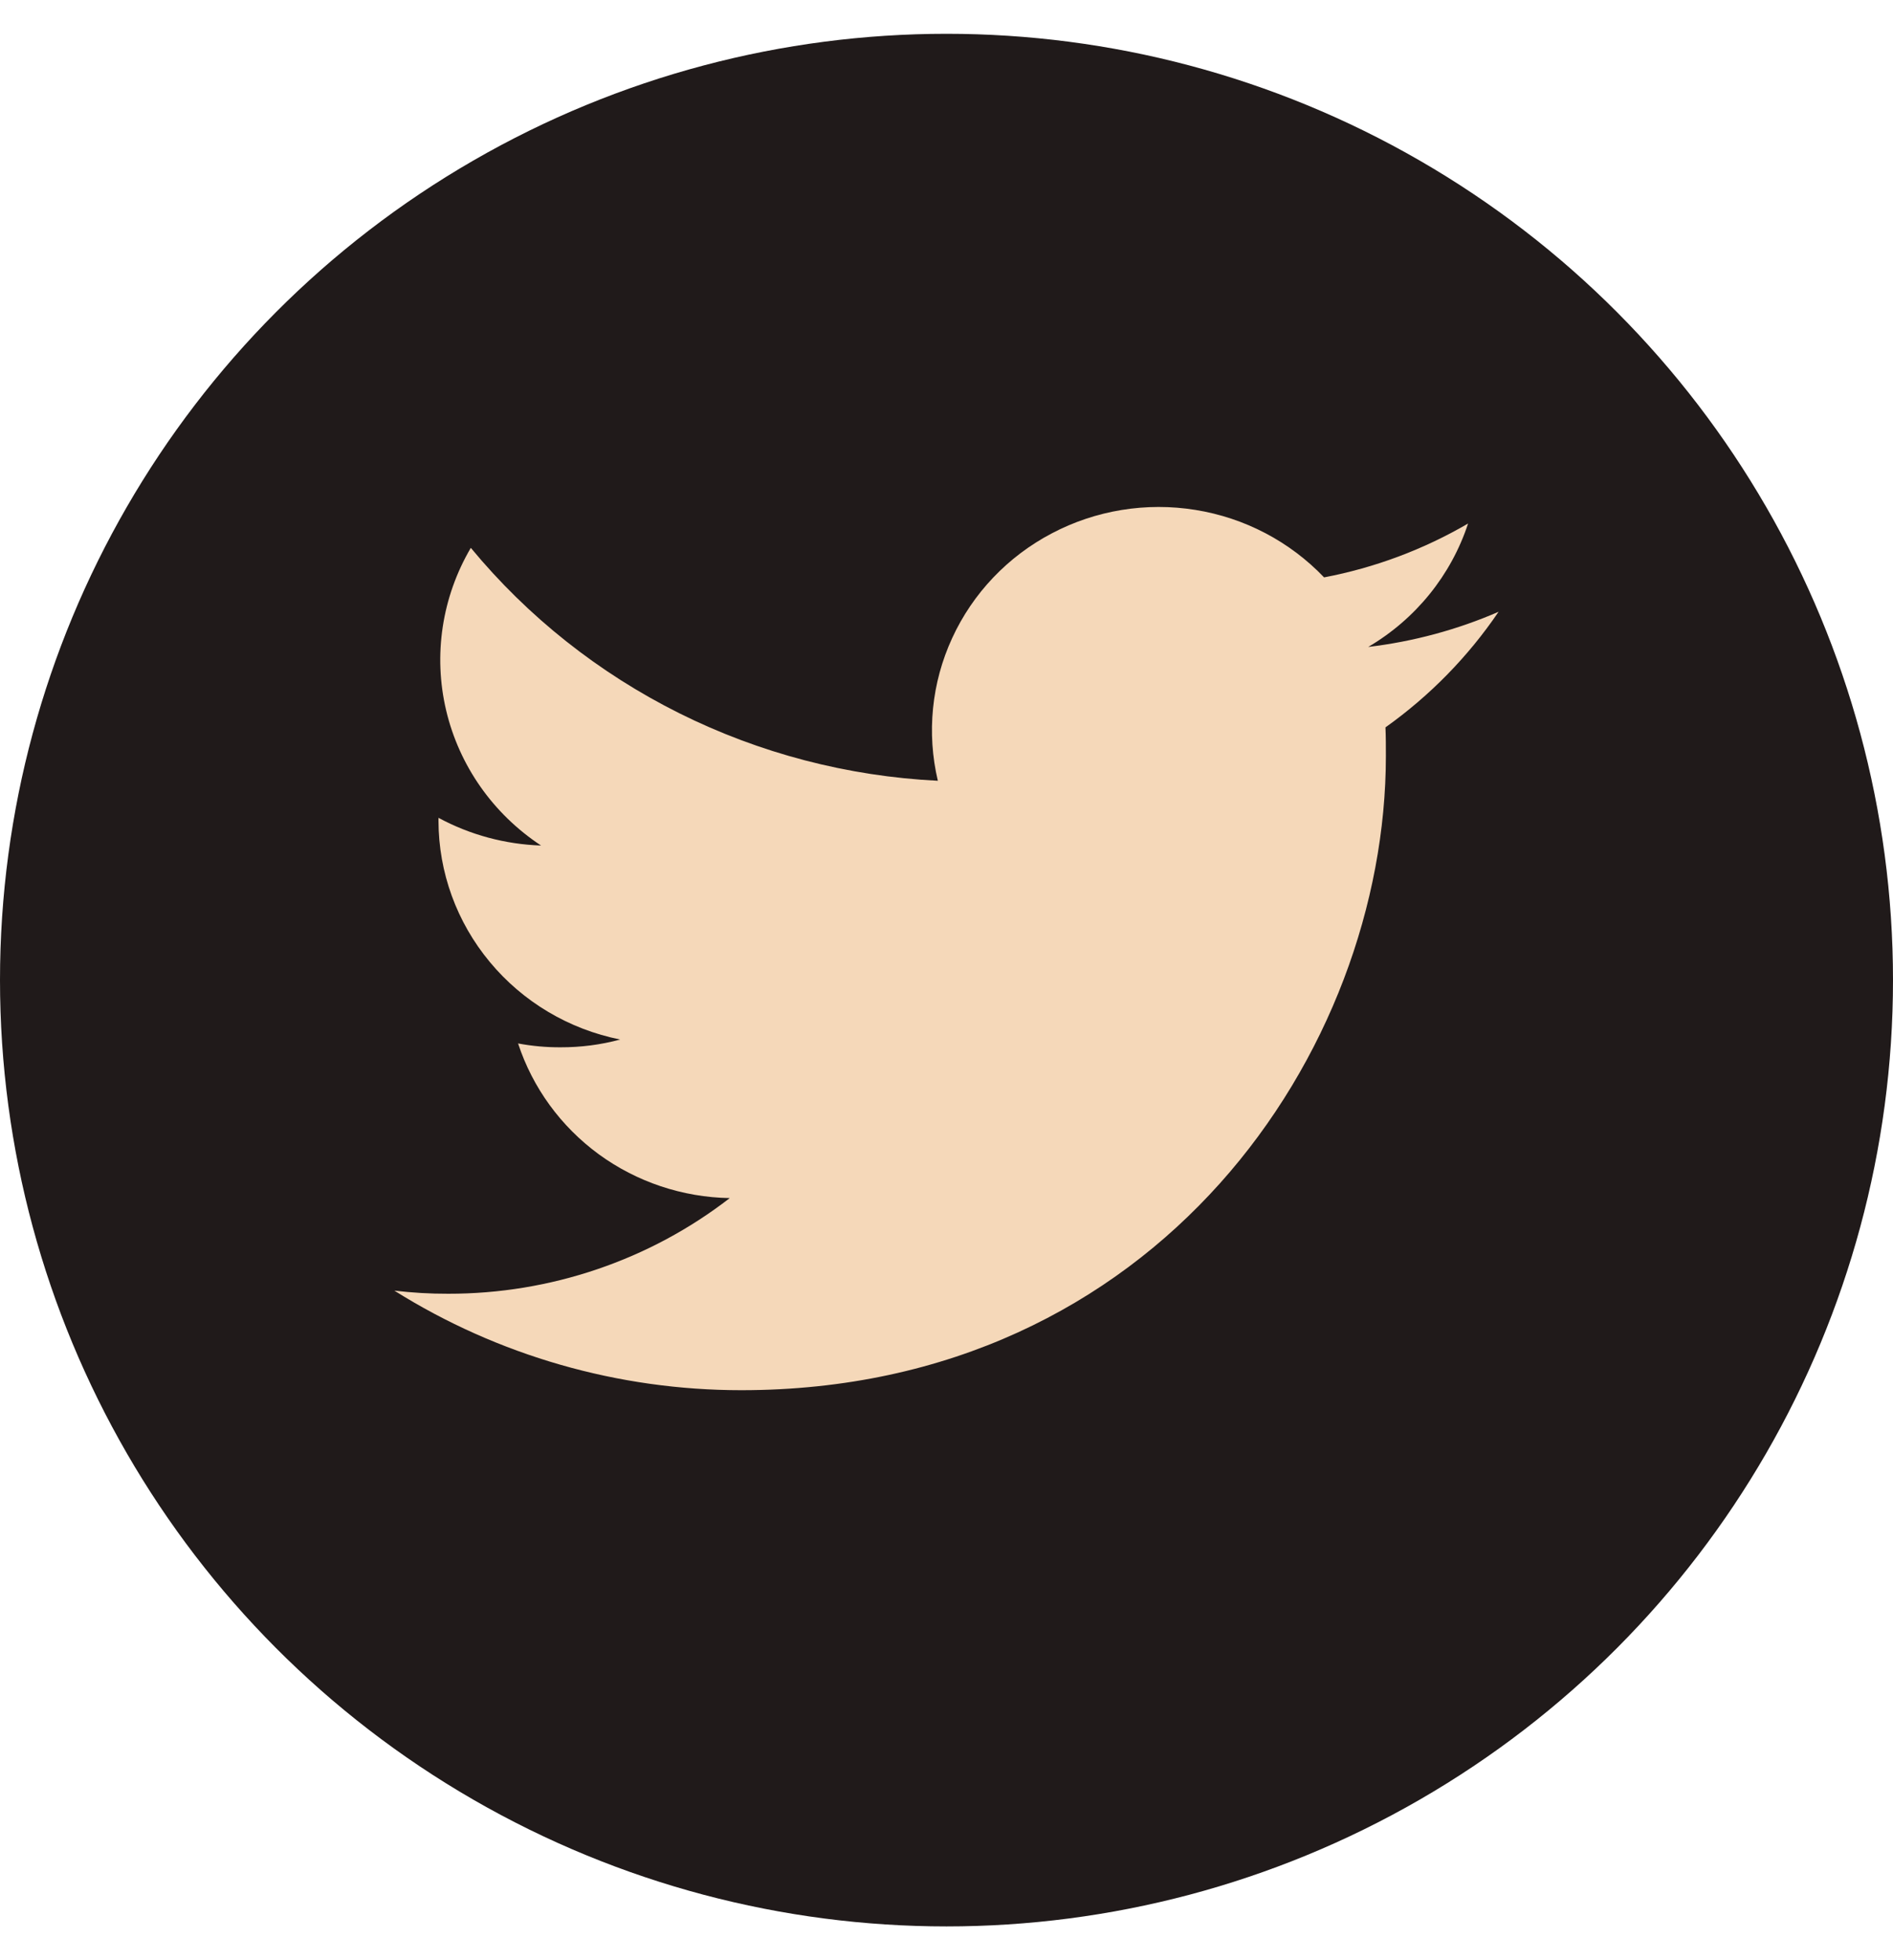 <svg width="28" height="29" viewBox="0 0 28 29" fill="none" xmlns="http://www.w3.org/2000/svg">
<circle cx="14" cy="14.5" r="14" fill="#201A1A"/>
<path d="M10.964 20.567C17.128 20.567 20.499 15.538 20.499 11.185C20.499 11.045 20.499 10.902 20.493 10.761C21.15 10.293 21.716 9.714 22.166 9.051C21.553 9.317 20.903 9.492 20.238 9.571C20.939 9.159 21.464 8.51 21.715 7.745C21.057 8.129 20.336 8.399 19.585 8.542C19.079 8.012 18.411 7.661 17.683 7.544C16.955 7.426 16.207 7.548 15.557 7.891C14.906 8.233 14.388 8.778 14.084 9.44C13.779 10.101 13.705 10.844 13.872 11.551C12.54 11.485 11.236 11.145 10.046 10.551C8.856 9.957 7.806 9.124 6.964 8.105C6.537 8.832 6.406 9.691 6.599 10.509C6.792 11.327 7.294 12.042 8.003 12.509C7.472 12.491 6.952 12.351 6.486 12.099V12.144C6.487 12.905 6.755 13.643 7.245 14.232C7.734 14.822 8.415 15.227 9.173 15.379C8.886 15.457 8.588 15.495 8.29 15.494C8.08 15.495 7.87 15.476 7.663 15.437C7.878 16.092 8.295 16.665 8.856 17.076C9.417 17.486 10.095 17.713 10.794 17.725C9.607 18.644 8.139 19.142 6.629 19.14C6.363 19.141 6.097 19.125 5.833 19.094C7.366 20.056 9.146 20.567 10.964 20.567Z" fill="#F5D8B9"/>
</svg>
